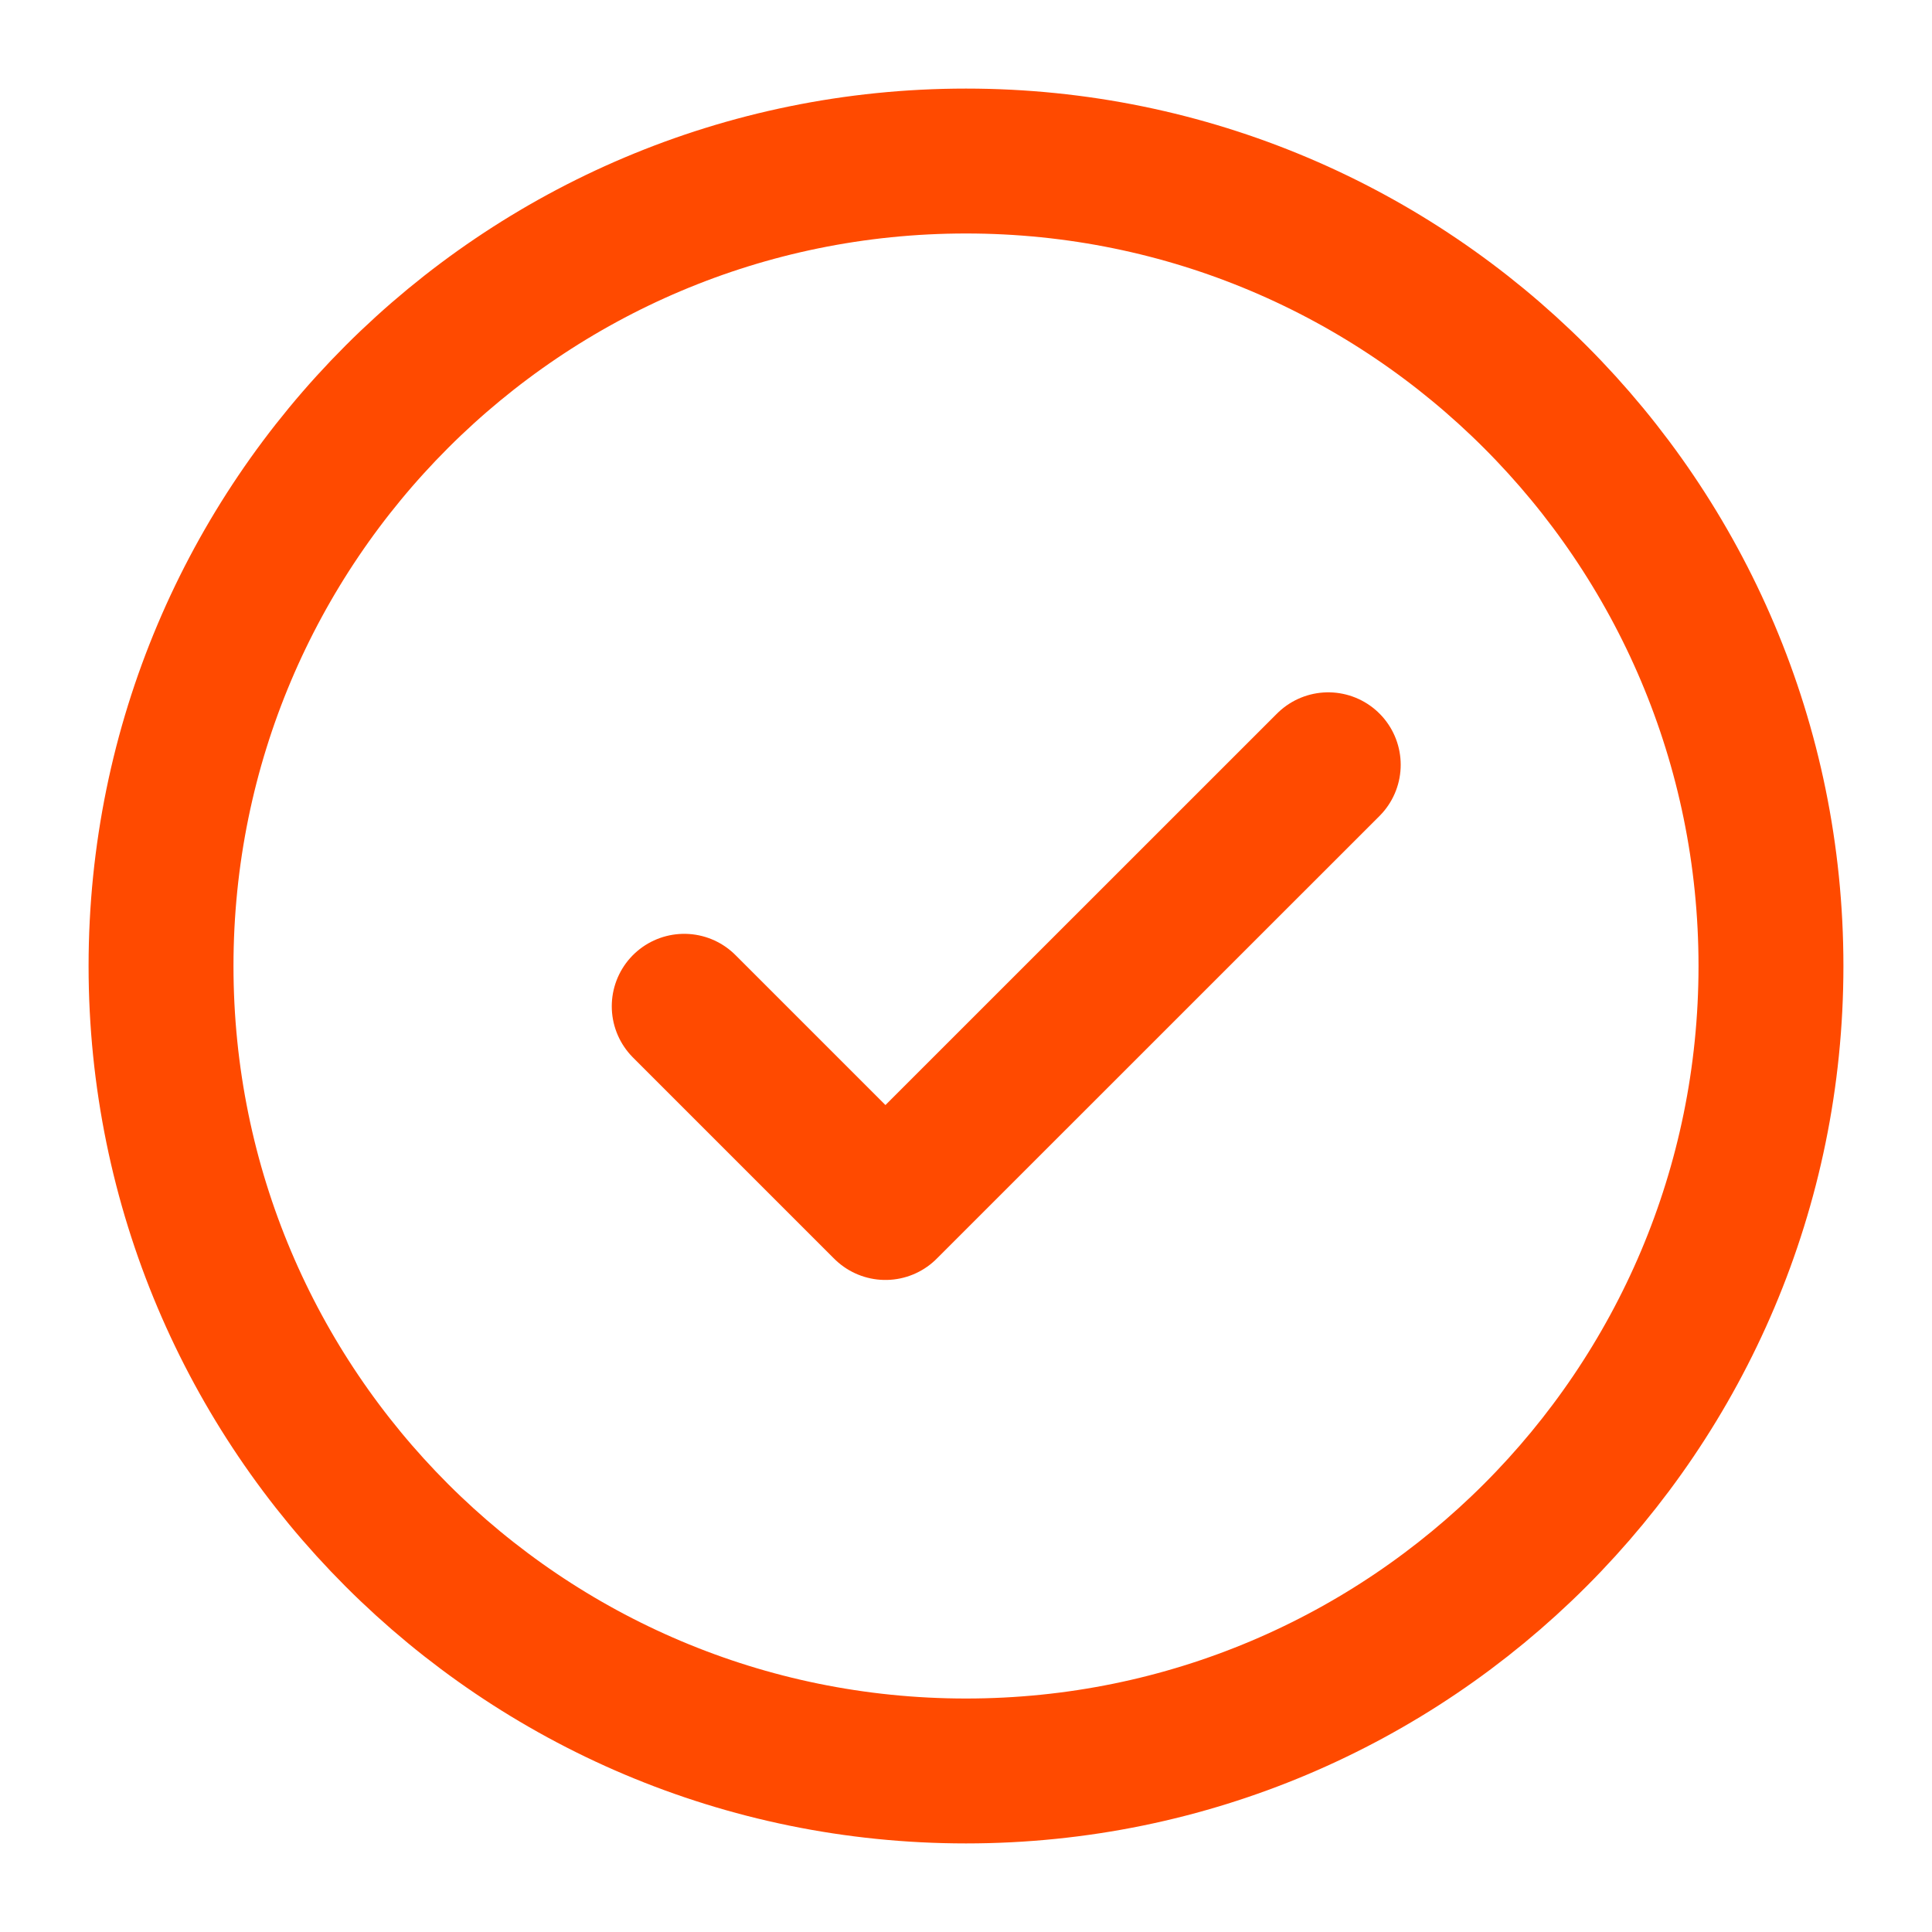 <svg width="20" height="20" viewBox="0 0 20 20" fill="none" xmlns="http://www.w3.org/2000/svg">
<g clip-path="url(#clip0_1362_45077)">
<path d="M7.083 10.417L9.166 12.5L13.75 7.917M18.333 10C18.333 14.602 14.602 18.333 10 18.333C5.397 18.333 1.667 14.602 1.667 10C1.667 5.398 5.397 1.667 10 1.667C14.602 1.667 18.333 5.398 18.333 10Z" stroke="#FF4A00" stroke-width="1.5" stroke-linecap="round" stroke-linejoin="round"/>
</g>
<defs>
<clipPath id="clip0_1362_45077">
<rect width="20" height="20" fill="white"/>
</clipPath>
</defs>
</svg>
